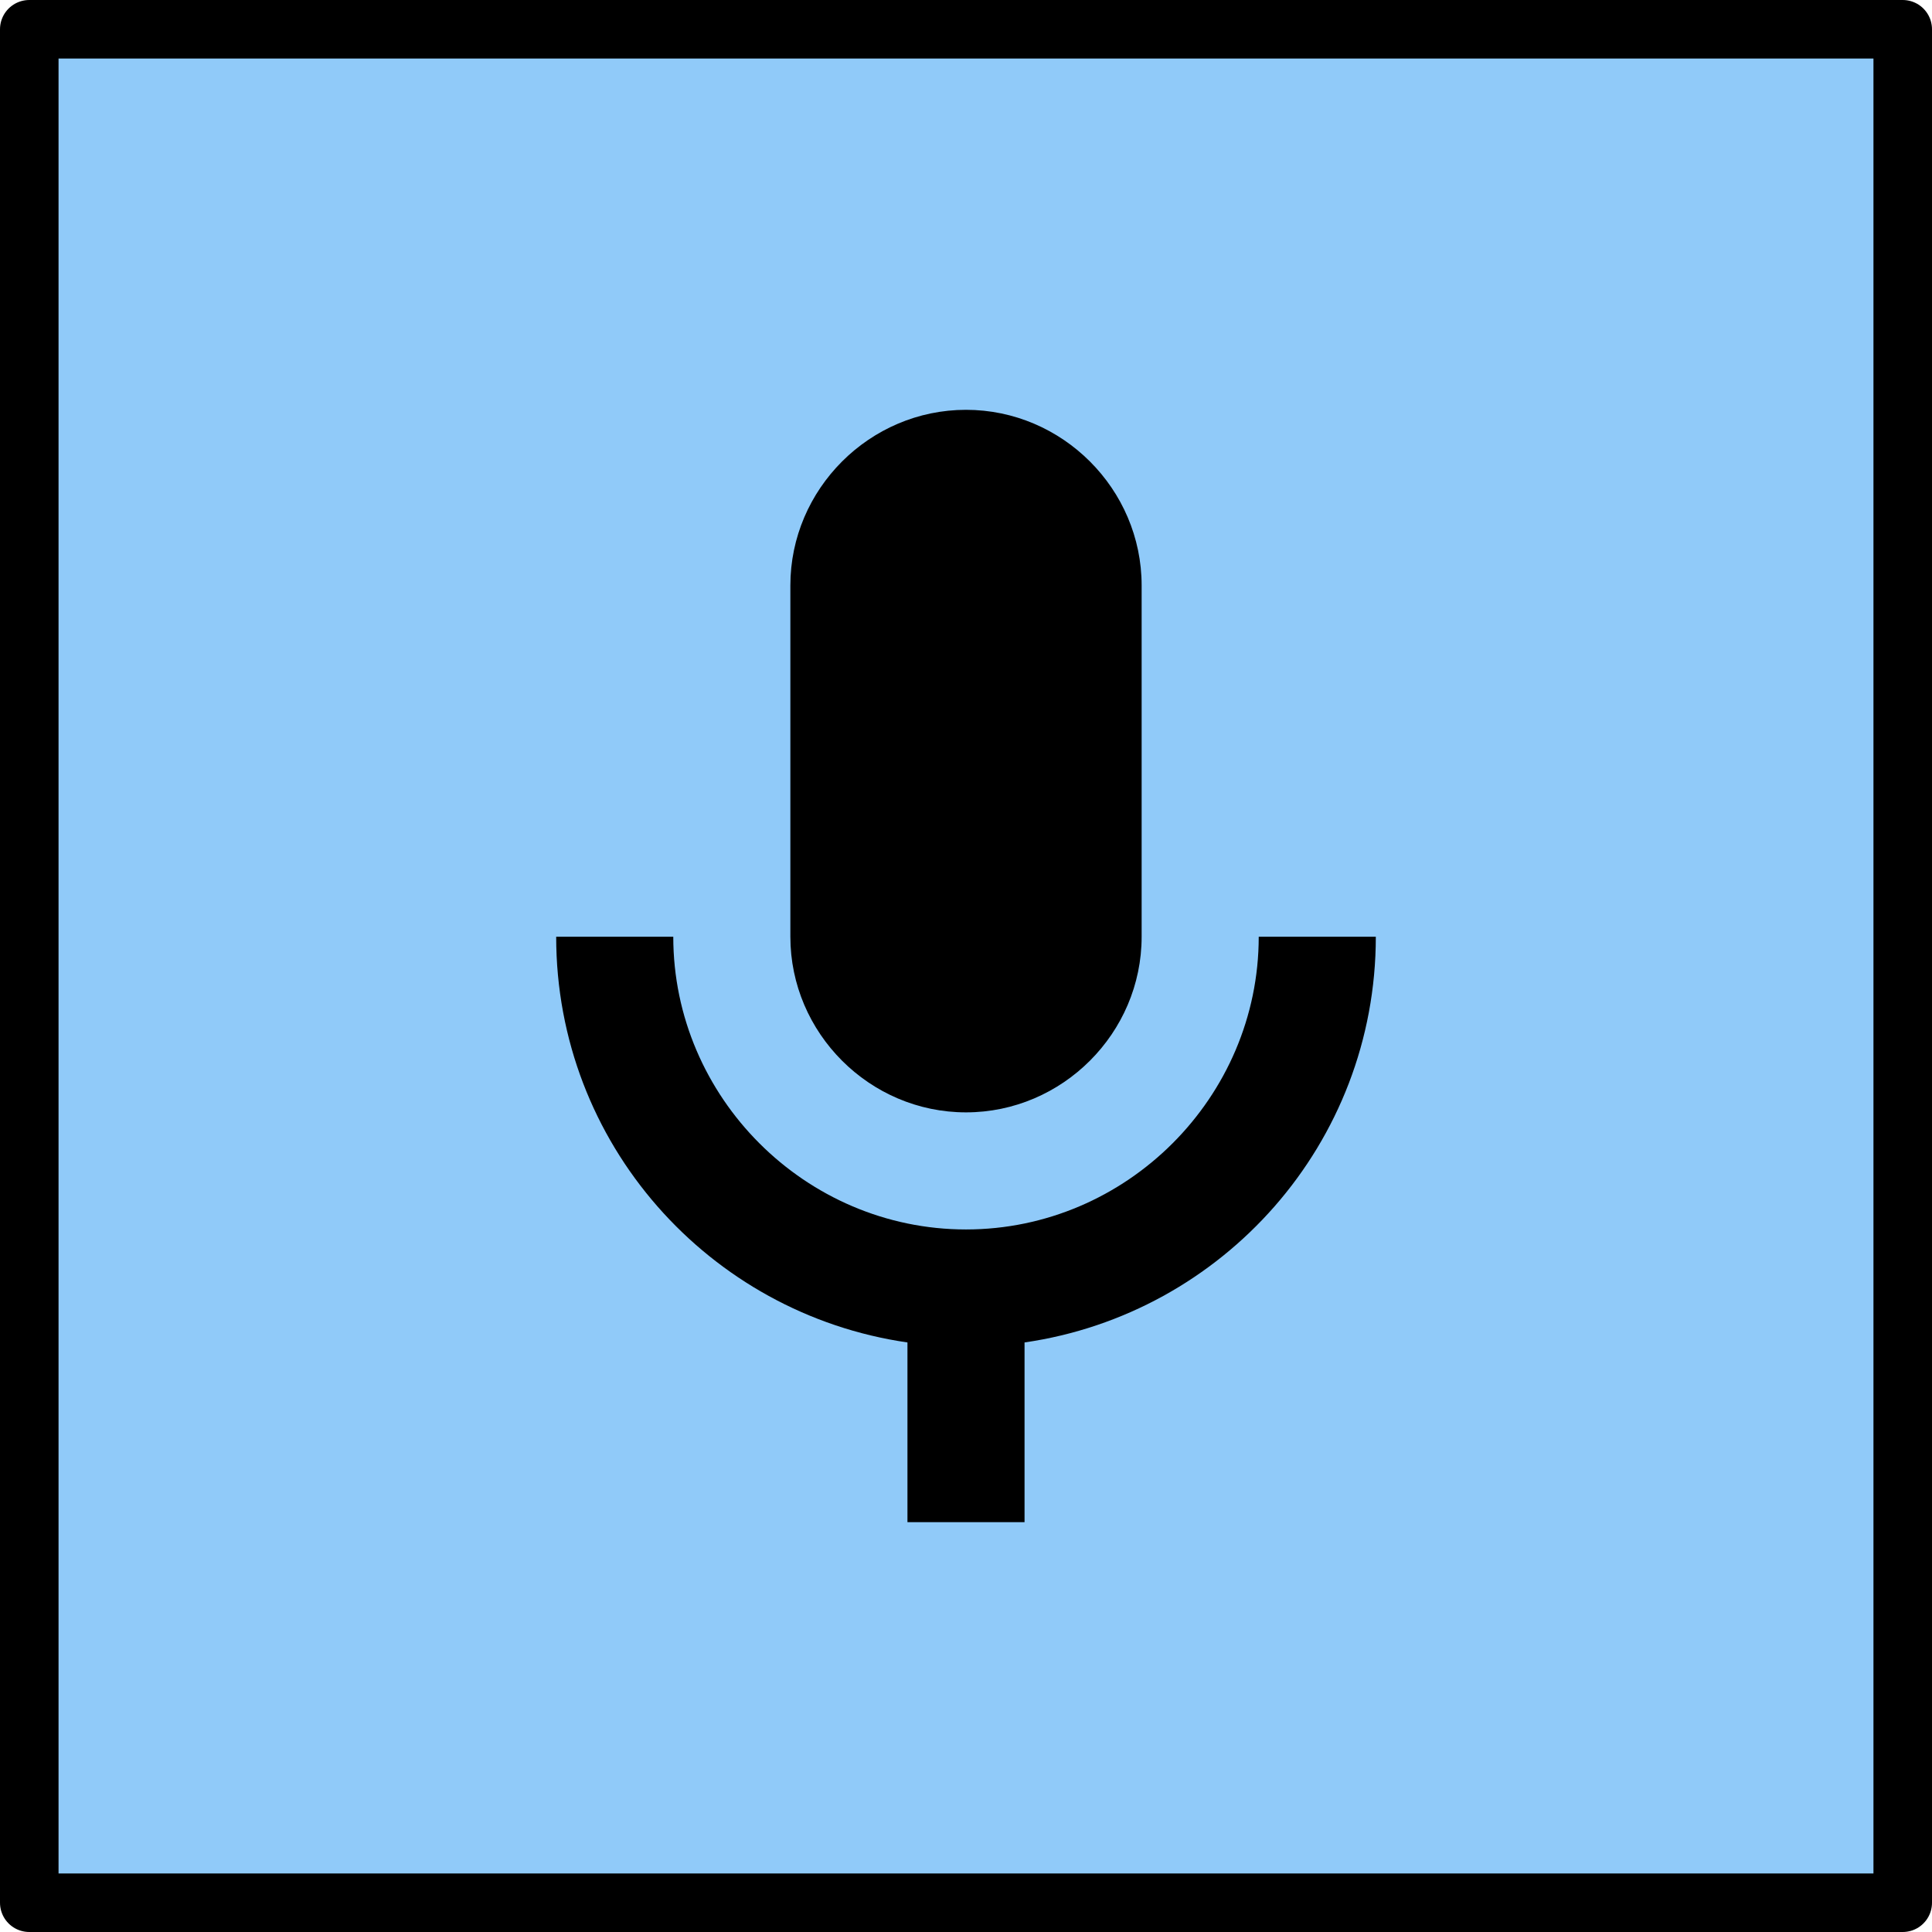 <?xml version="1.0" encoding="UTF-8" standalone="no"?>
<!DOCTYPE svg PUBLIC "-//W3C//DTD SVG 1.1//EN" "http://www.w3.org/Graphics/SVG/1.1/DTD/svg11.dtd">
<svg width="66px" height="66px" version="1.1" xmlns="http://www.w3.org/2000/svg" xmlns:xlink="http://www.w3.org/1999/xlink" xml:space="preserve" xmlns:serif="http://www.serif.com/" style="fill-rule:evenodd;clip-rule:evenodd;stroke-linecap:round;stroke-linejoin:round;stroke-miterlimit:1.5;">
    <g id="Mikrofon">
        <rect x="1" y="1" width="64" height="64" style="fill:rgb(144,202,249);stroke:black;stroke-width:2px;"/>
        <path d="M33,14C36.292,14 39,16.708 39,20L39,32C39,35.292 36.292,38 33,38C29.708,38 27,35.292 27,32L27,20C27,16.708 29.708,14 33,14M47,32C47,39.06 41.78,44.88 35,45.86L35,52L31,52L31,45.86C24.22,44.88 19,39.06 19,32L23,32C23,37.486 27.514,42 33,42C38.486,42 43,37.486 43,32L47,32Z" style="fill-rule:nonzero;"/>
    </g>
</svg>
